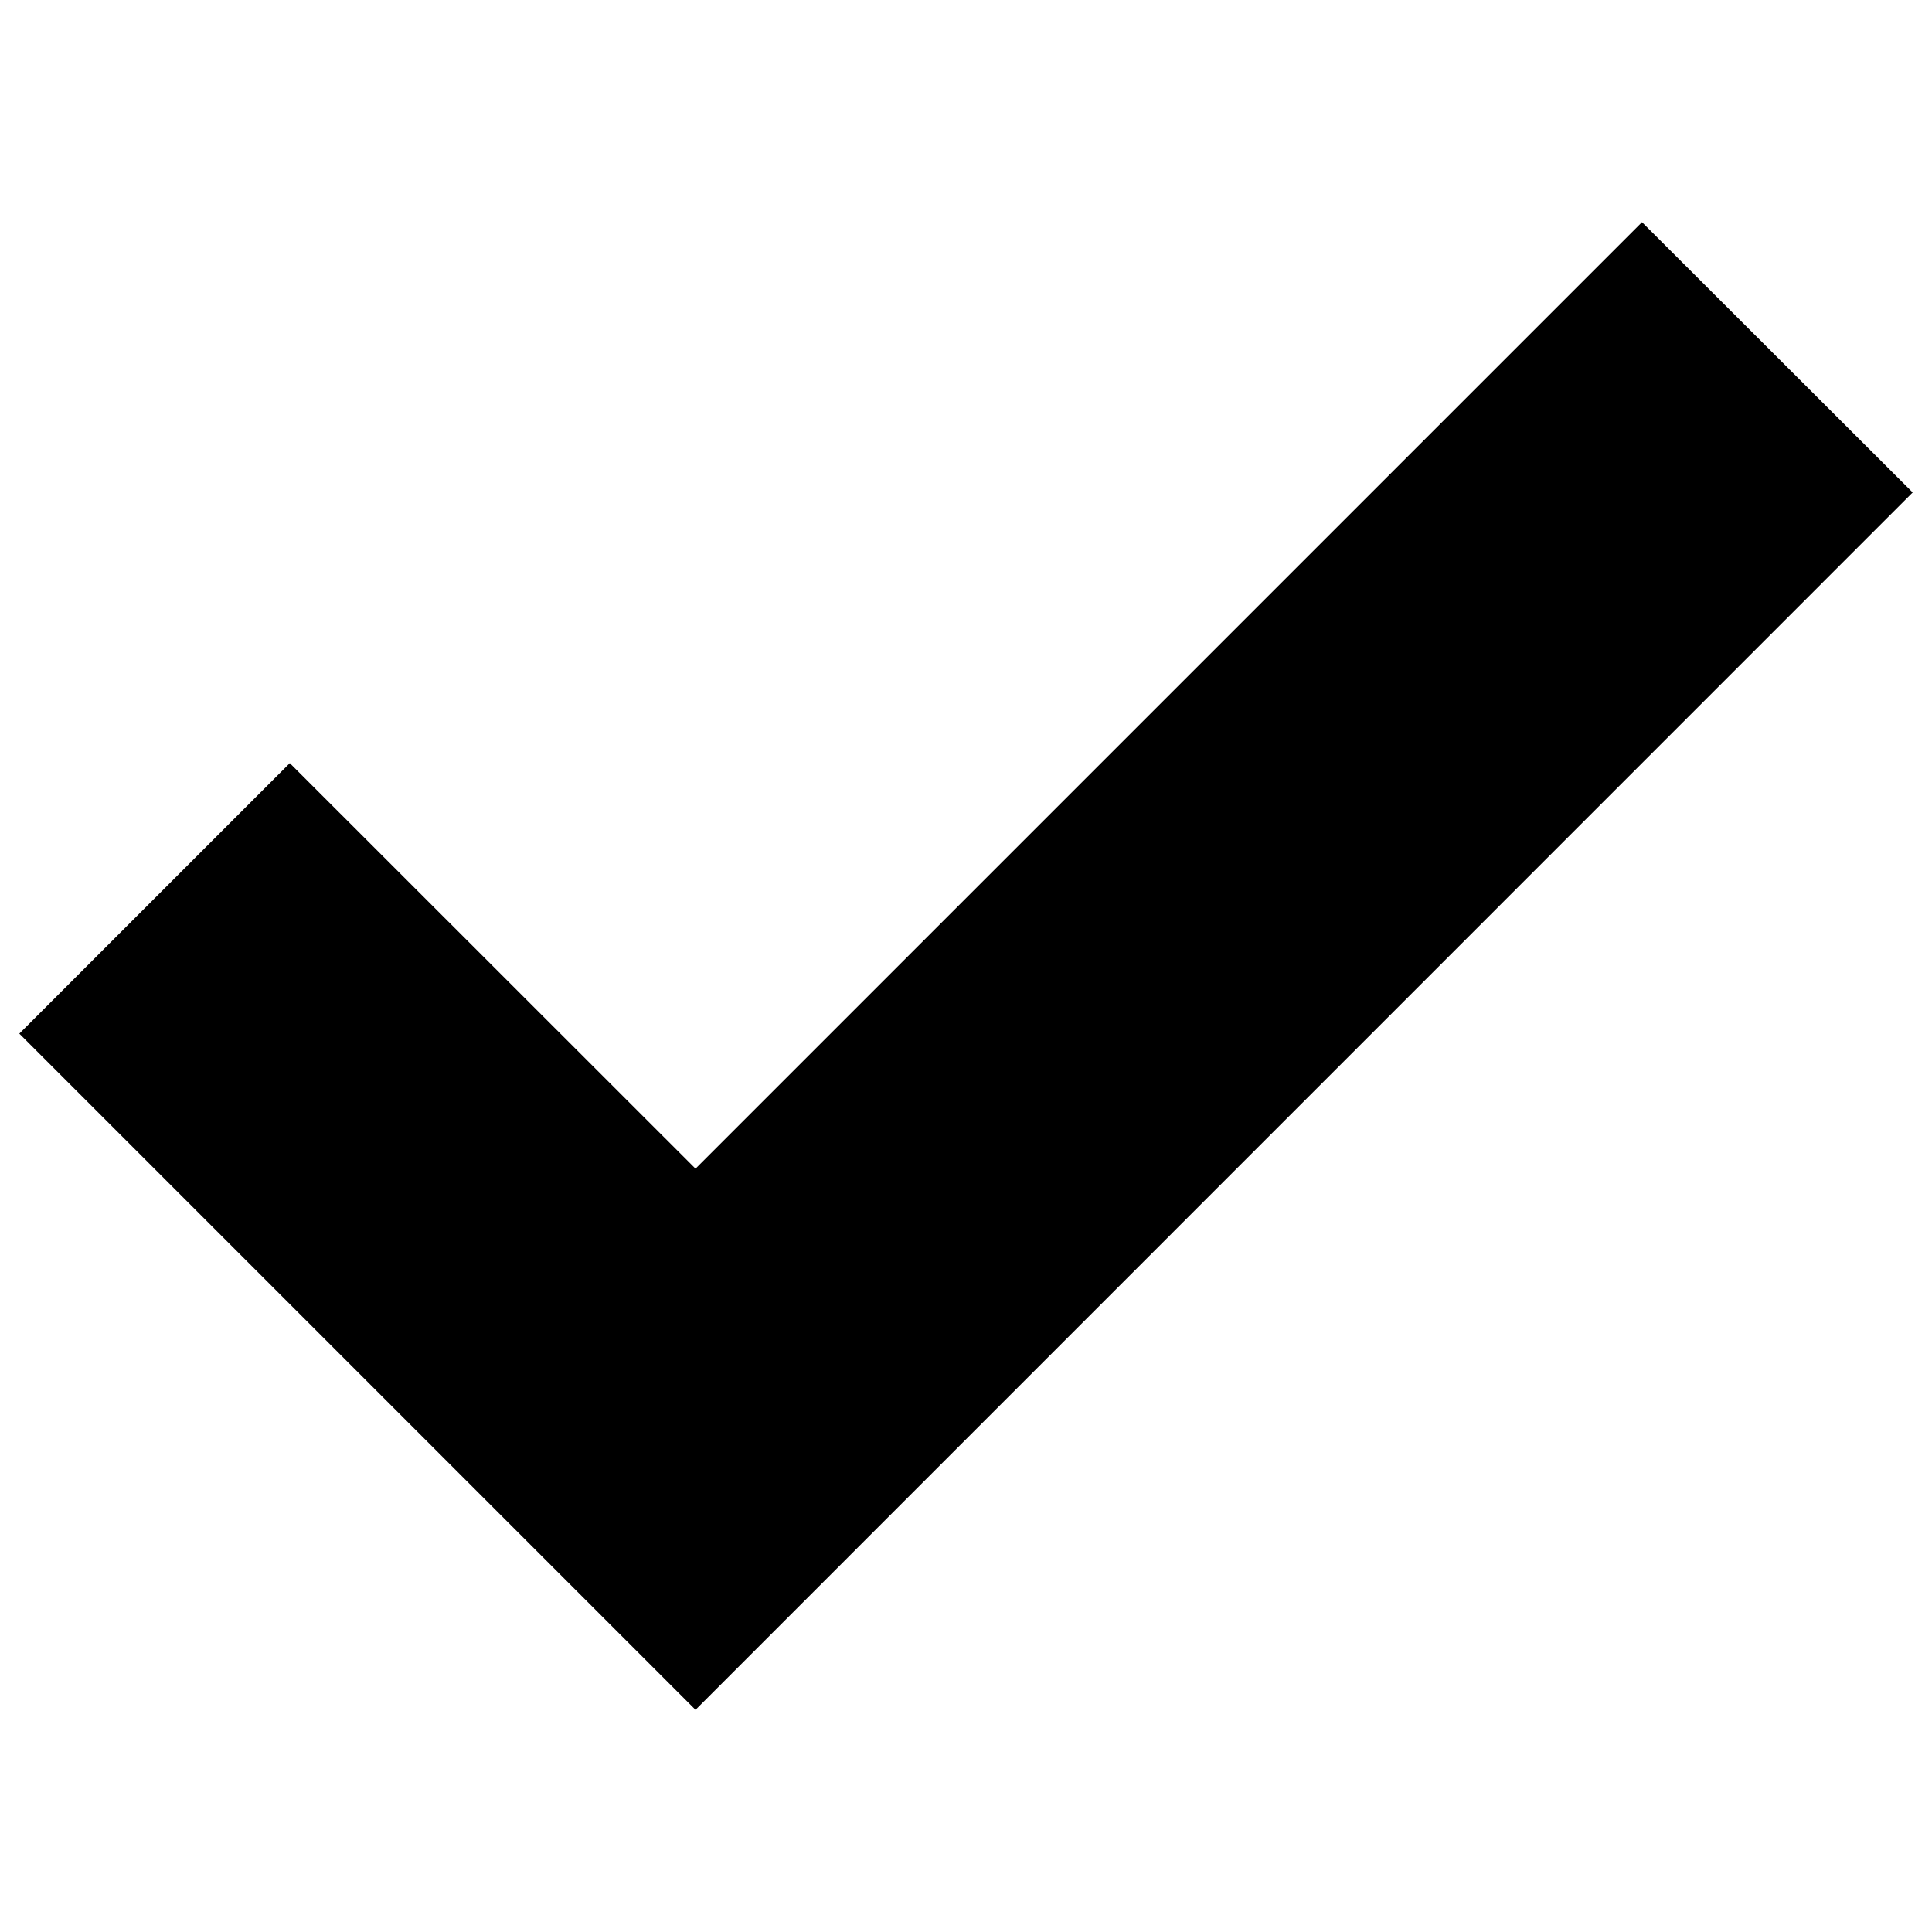 <svg version="1.1" xmlns="http://www.w3.org/2000/svg" x="0px" y="0px" viewBox="0 0 1000 1000">
<g><path d="M849.9,115L360,604.9L150,395l-140,140l210,210l35,35L360,885l630-630.1L849.9,115z"/></g>
</svg>